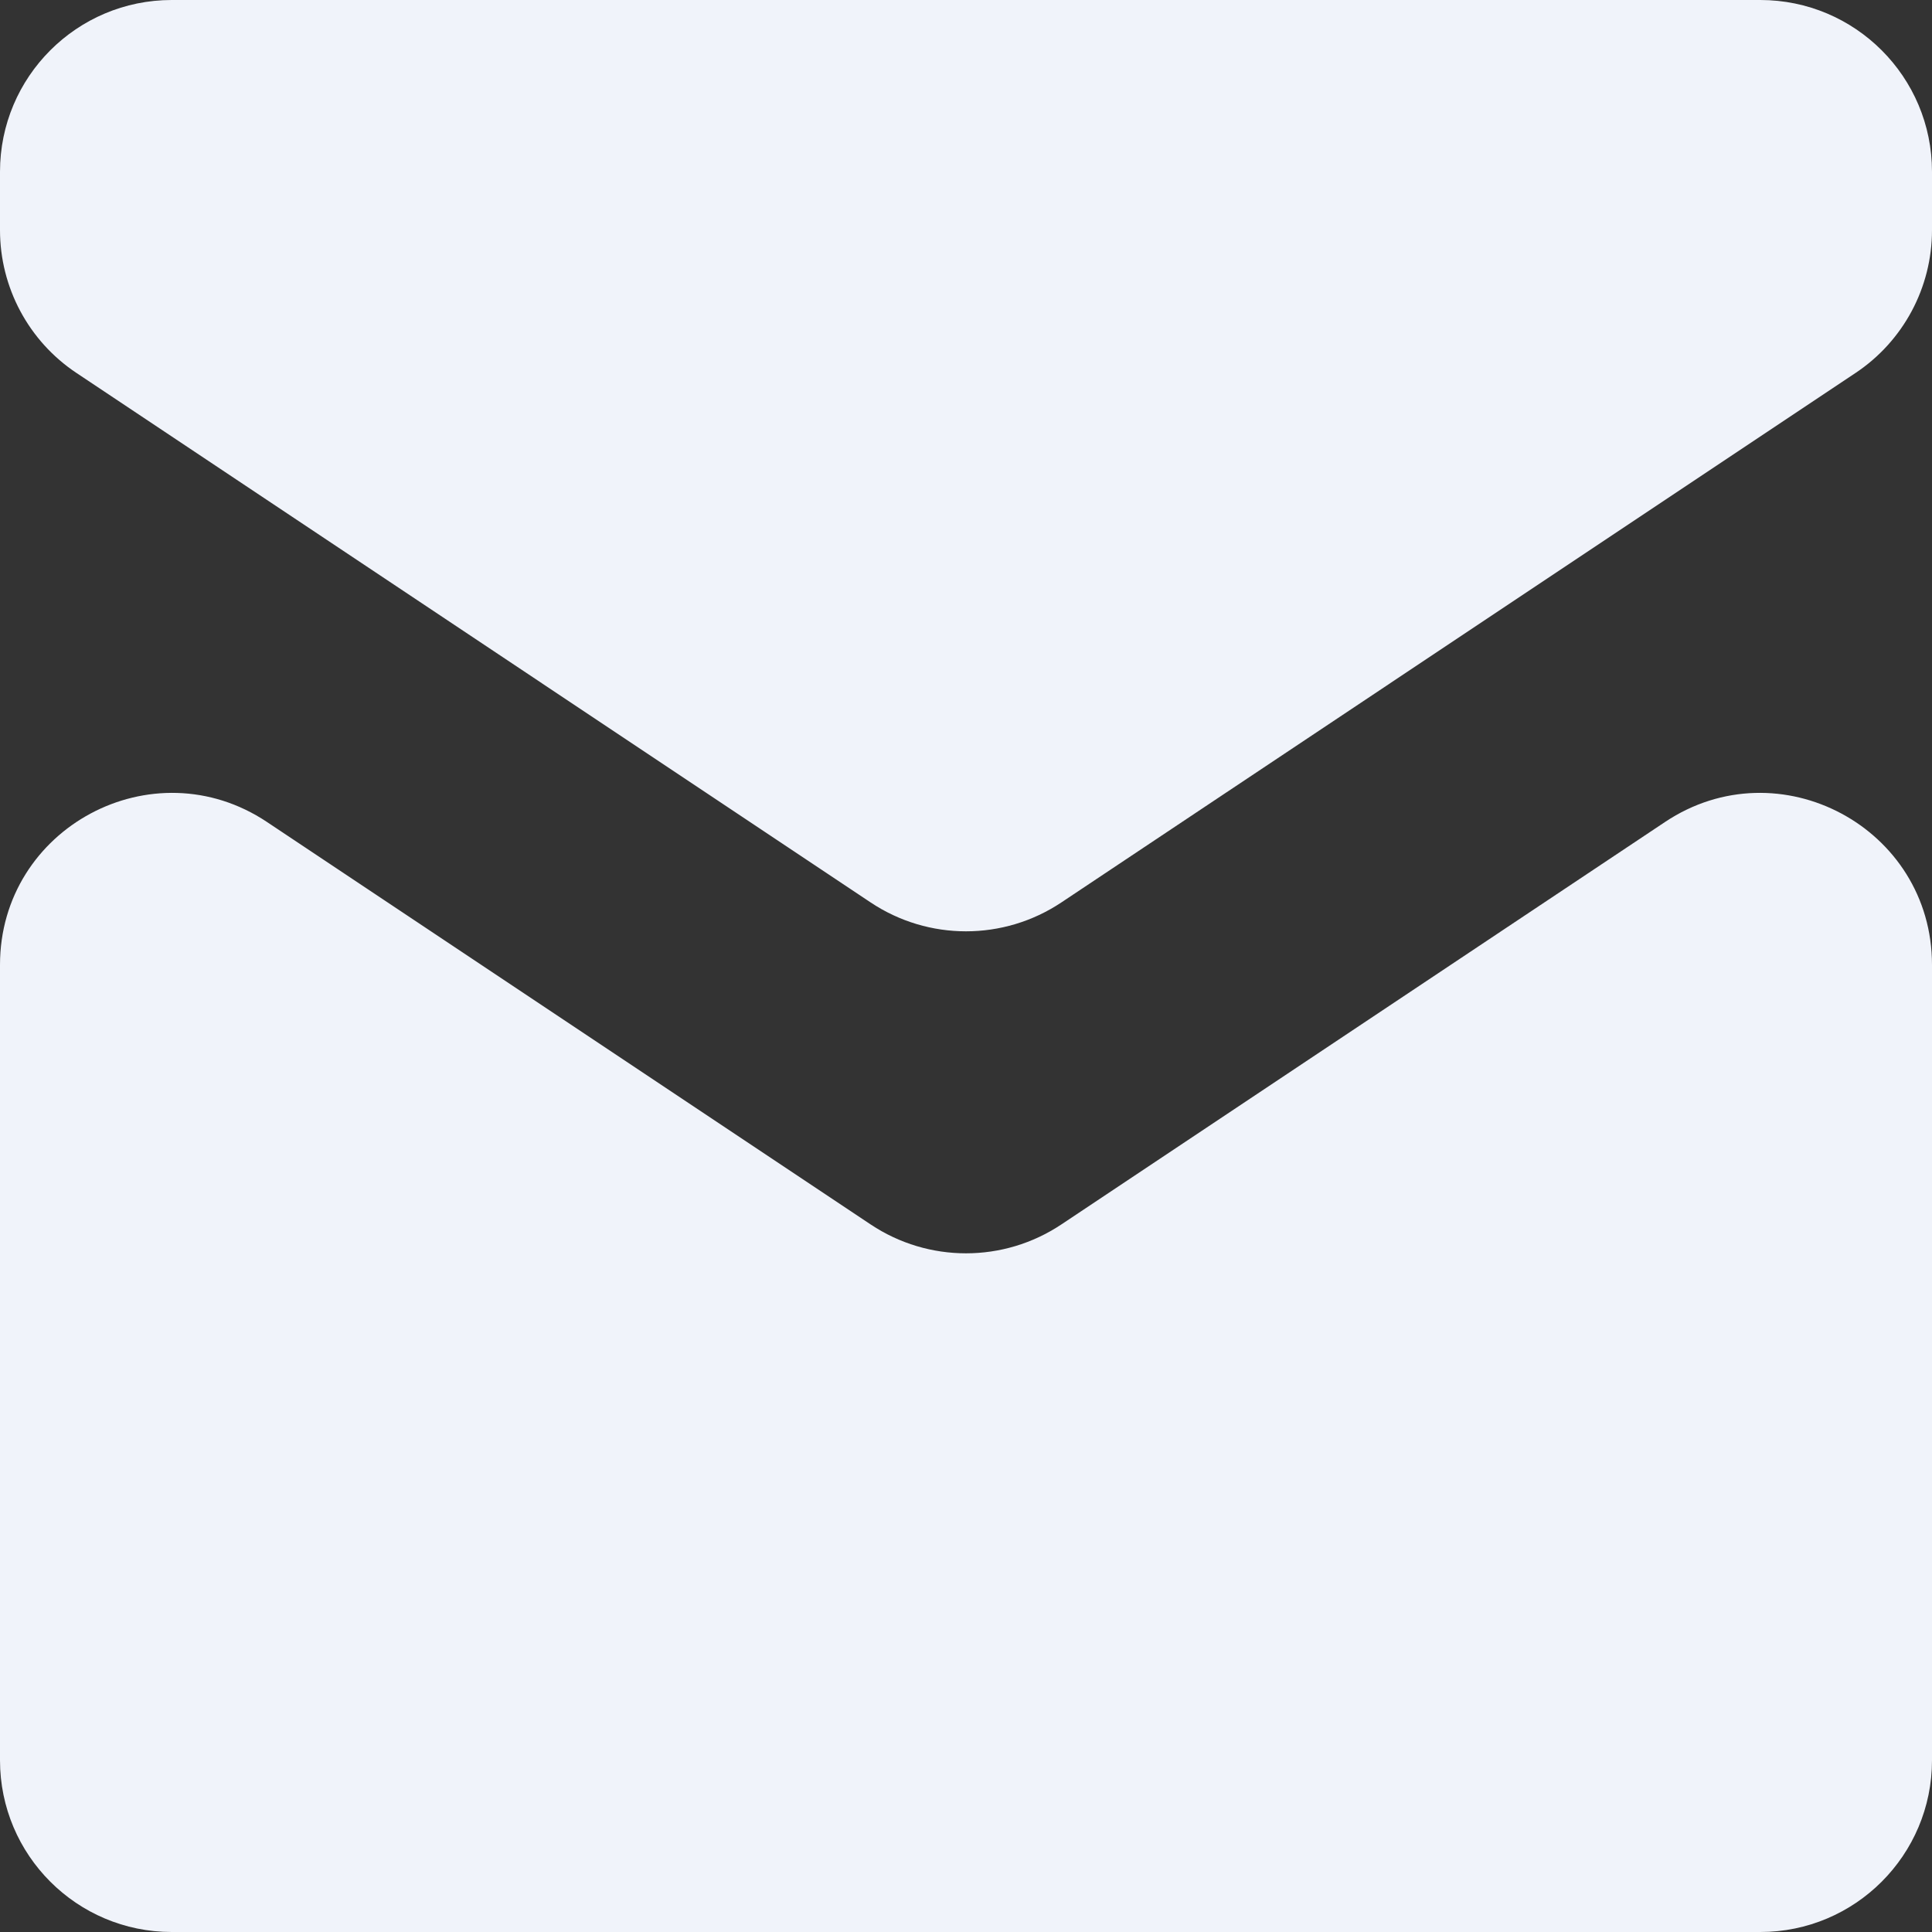 <svg width="45" height="45" viewBox="0 0 45 45" fill="none" xmlns="http://www.w3.org/2000/svg">
<rect x="0" y="0" width="45" height="45" fill="#333333" stroke="none"/>
<path d="M4 0C1.791 0 0 1.791 0 4V5.359C0 6.697 0.668 7.946 1.781 8.687L20.281 21.021C21.625 21.916 23.375 21.916 24.719 21.021L43.219 8.687C44.332 7.946 45 6.697 45 5.359V4C45 1.791 43.209 0 41 0H4ZM6.219 19.146C3.561 17.374 0 19.279 0 22.474V41C0 43.209 1.791 45 4 45H41C43.209 45 45 43.209 45 41V22.474C45 19.279 41.439 17.374 38.781 19.146L24.719 28.521C23.375 29.416 21.625 29.416 20.281 28.521L6.219 19.146Z" fill="#F0F3FA"/>
</svg>
